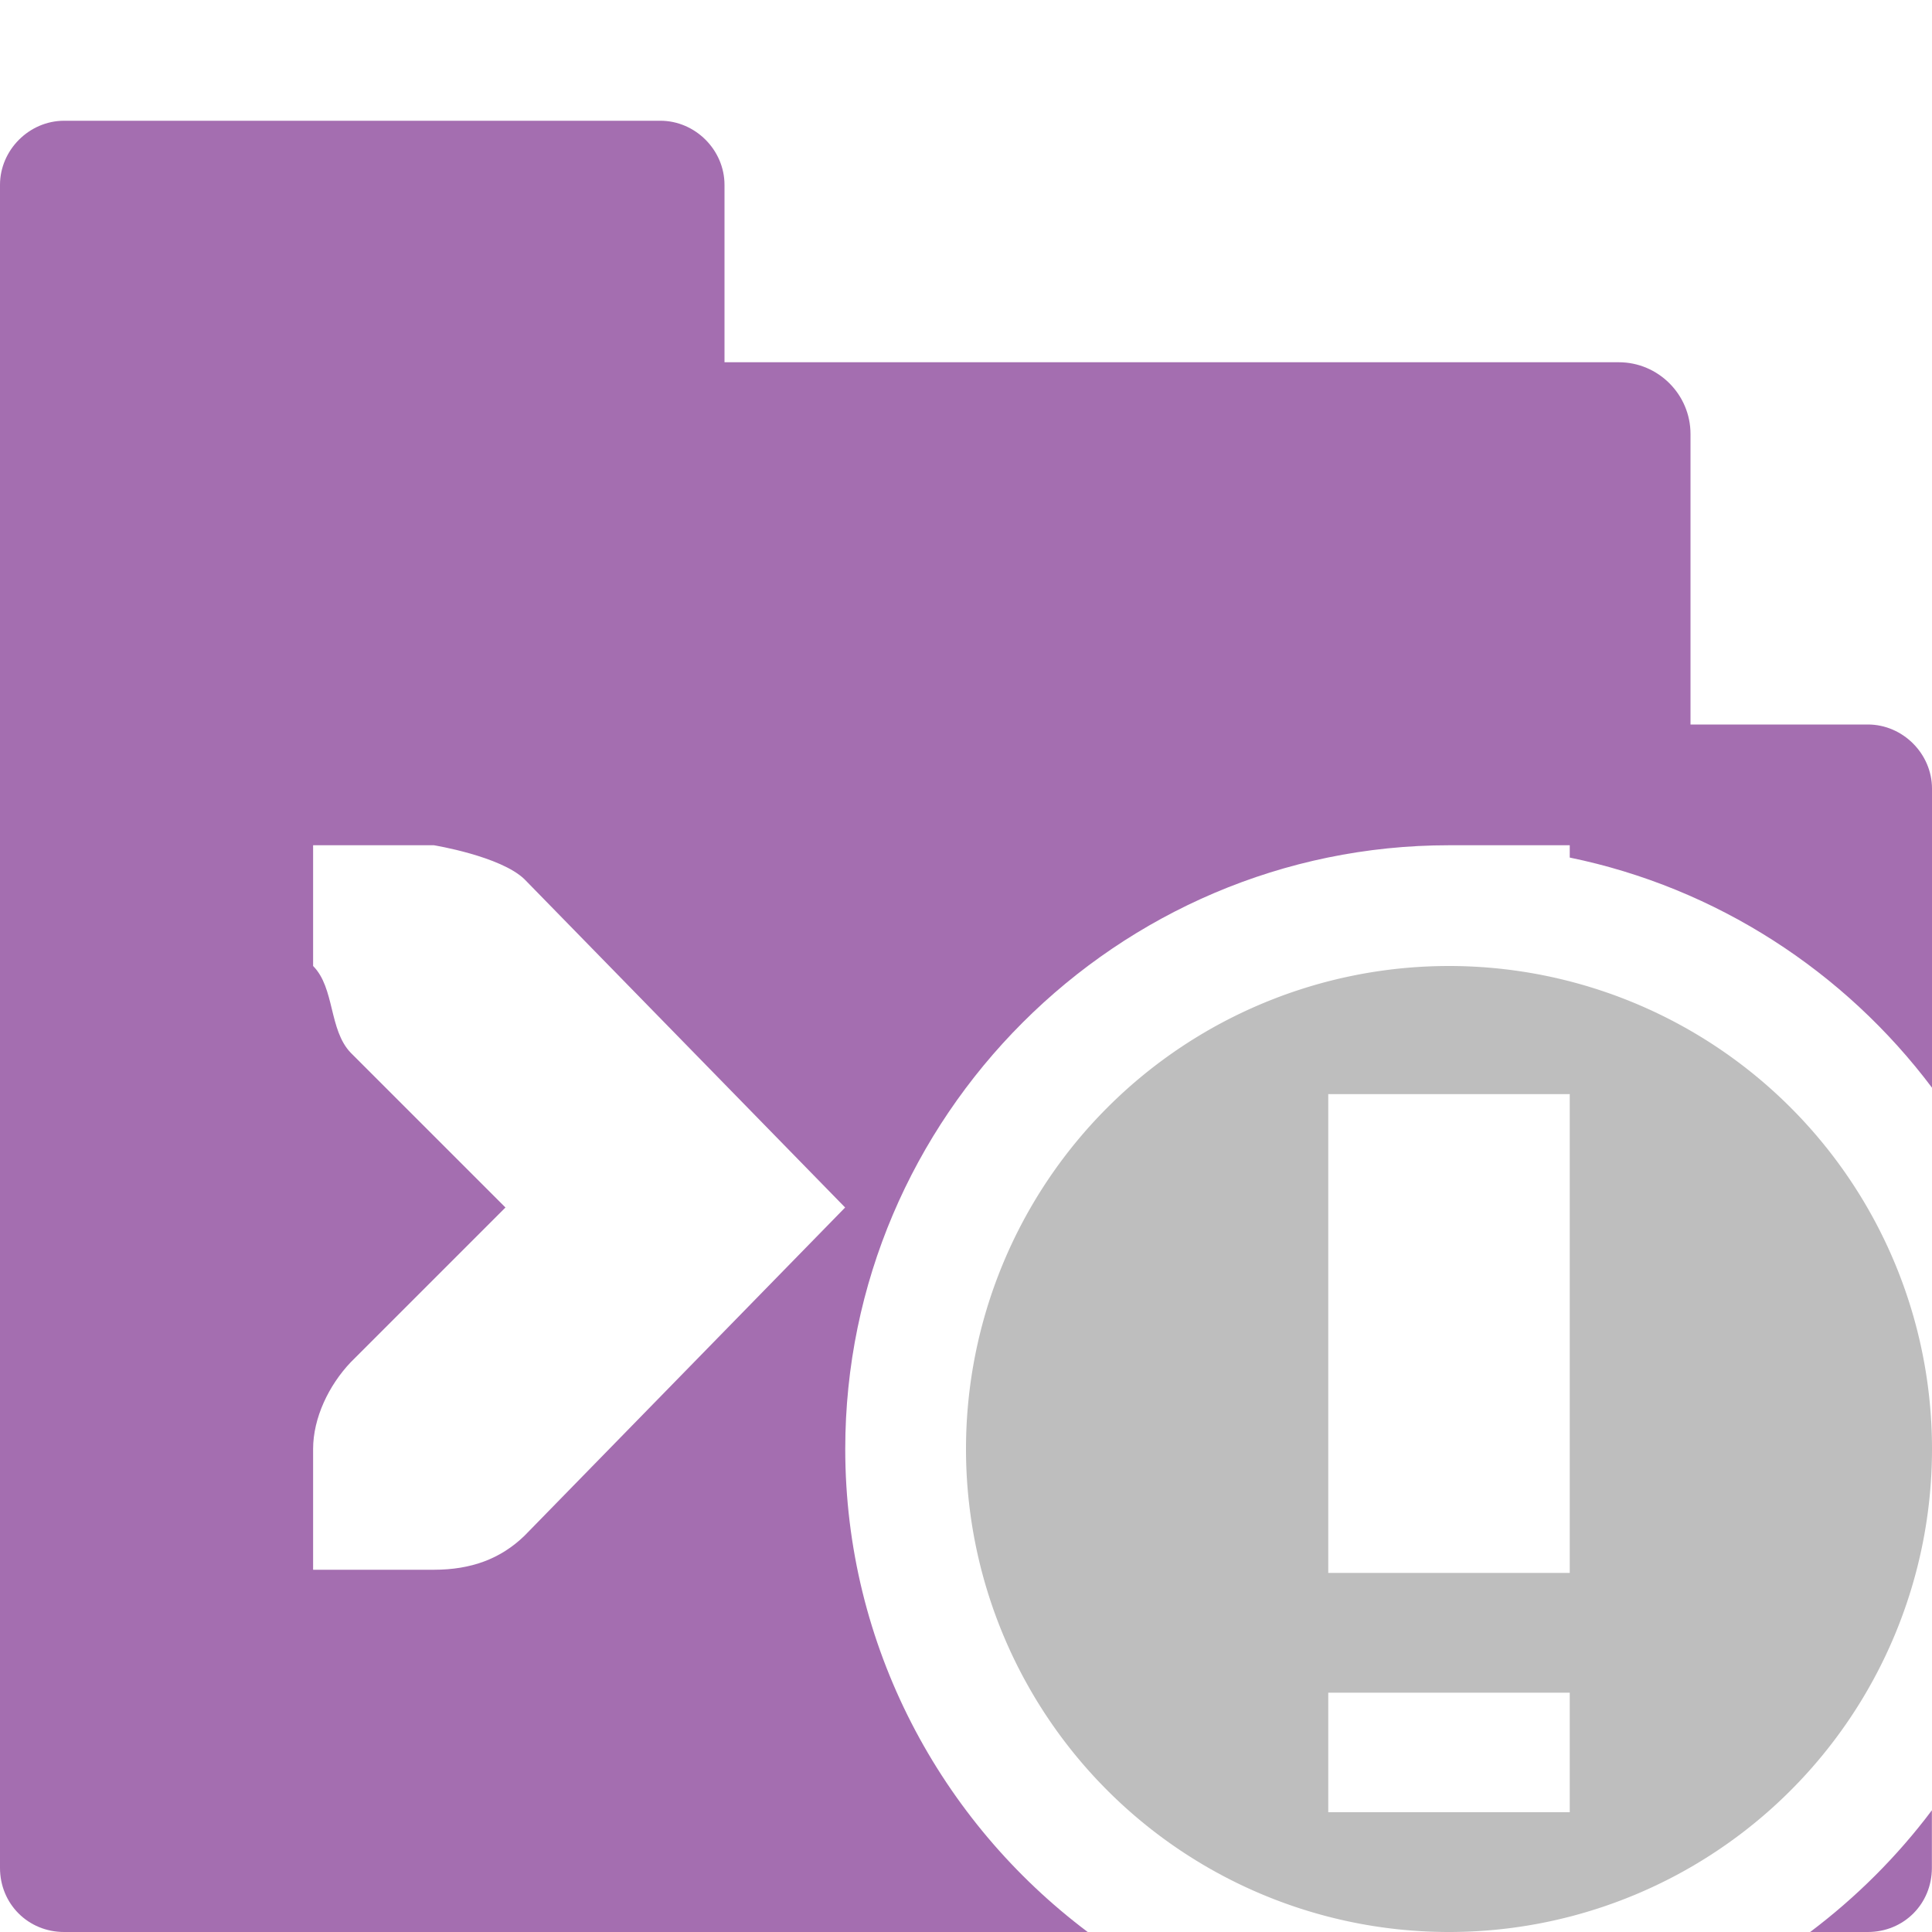 <svg height="16" width="16" xmlns="http://www.w3.org/2000/svg"><path d="m81.531 398c-.289 0-.531.242-.531.531v13.938c0 .298.233.531.531.531h8.477c-1.217-.914-2.008-2.37-2.008-4 0-2.75 2.25-5 5-5h1v.102c1.217.25 2.278.945 3 1.906v-2.477c0-.289-.242-.531-.531-.531h-1.469v-2.406c0-.327-.267-.594-.594-.594h-7.406v-1.469c0-.289-.242-.531-.531-.531zm2.062 6h1s.552.09.75.281l2.656 2.719-2.656 2.719c-.198.191-.441.281-.75.281h-1v-1c0-.257.13-.528.312-.719l1.281-1.281-1.281-1.281c-.183-.19-.131-.537-.312-.719zm13.406 7.992c-.286.381-.627.721-1.008 1.008h.477c.299 0 .531-.233.531-.531z" fill="#a46eb0" transform="translate(-81 -397)"/><path d="m12 8a4 4 0 0 0 -4 4 4 4 0 0 0 4 4 4 4 0 0 0 4-4 4 4 0 0 0 -4-4zm-1 1.061h2v3.965h-2zm0 4.957h2v.99h-2z" fill="#bebebe"/></svg>